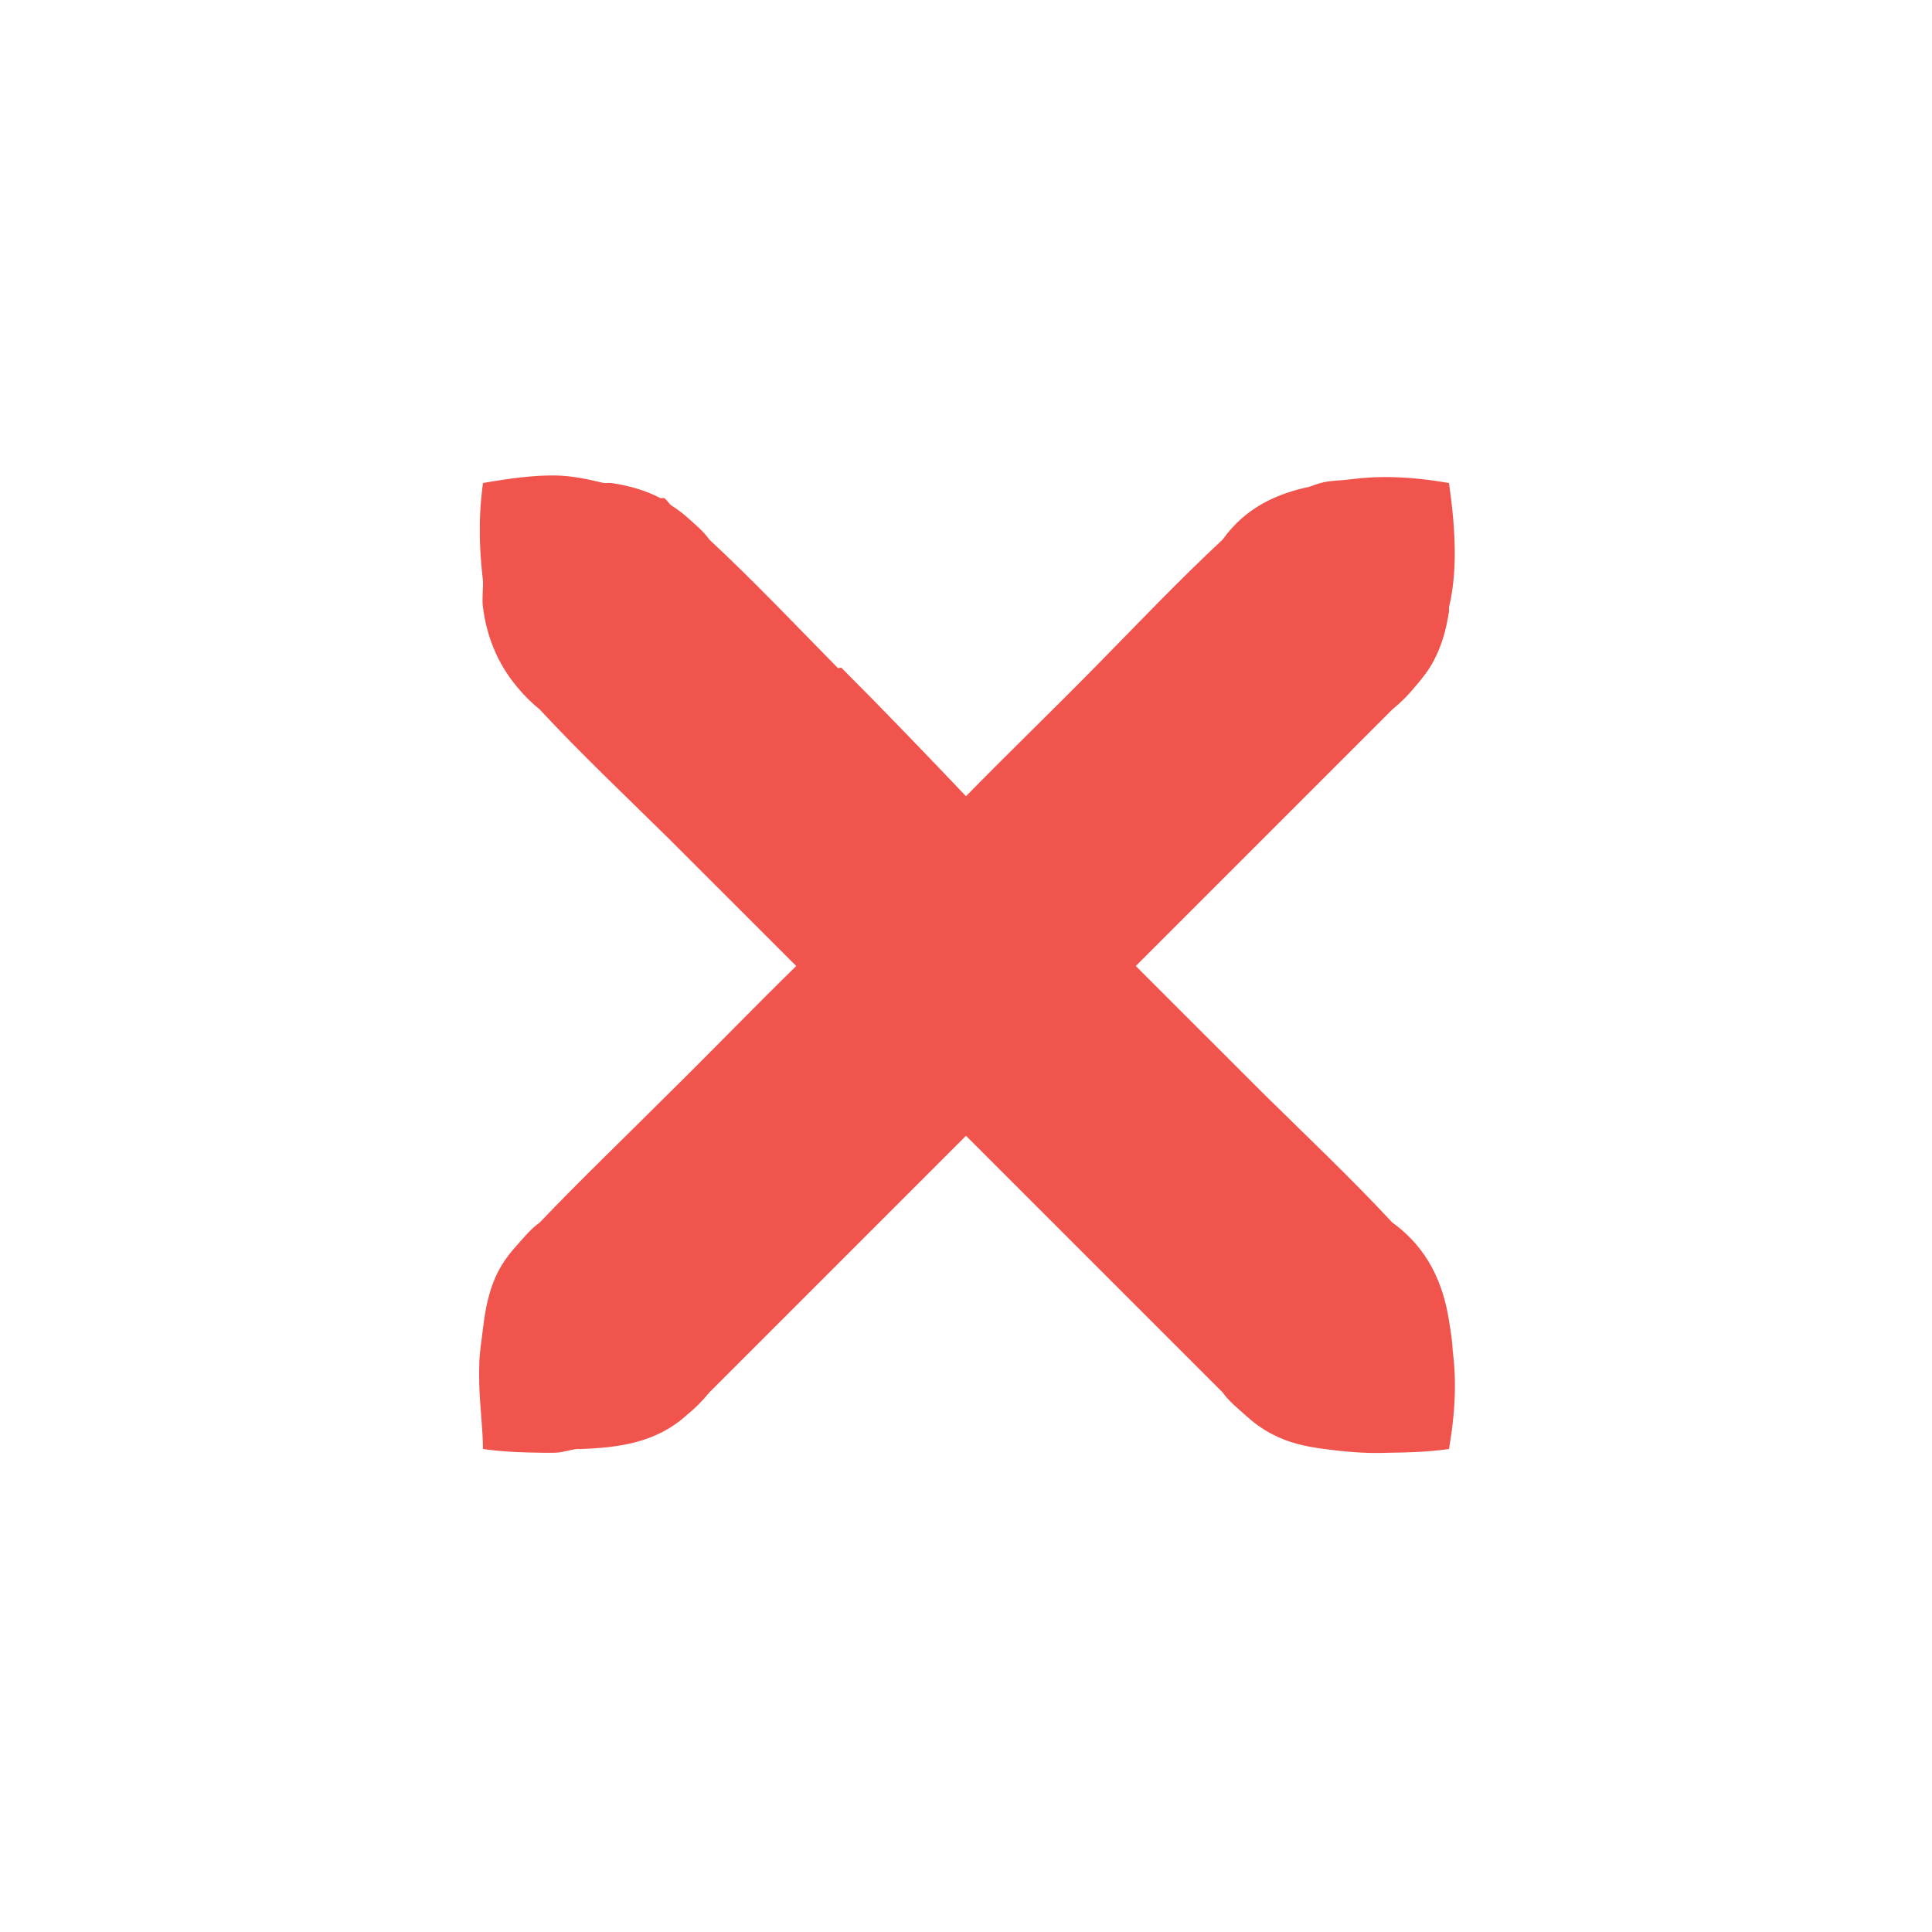 <?xml version="1.0" encoding="UTF-8" standalone="no"?>
<svg
   xmlns:dc="http://purl.org/dc/elements/1.1/"
   xmlns:cc="http://creativecommons.org/ns#"
   xmlns:rdf="http://www.w3.org/1999/02/22-rdf-syntax-ns#"
   xmlns:svg="http://www.w3.org/2000/svg"
   xmlns="http://www.w3.org/2000/svg"
   xmlns:sodipodi="http://sodipodi.sourceforge.net/DTD/sodipodi-0.dtd"
   xmlns:inkscape="http://www.inkscape.org/namespaces/inkscape"
   width="32"
   height="32"
   viewBox="0 0 32 32"
   version="1.1"
   id="svg4"
   sodipodi:docname="close_hovered.svg"
   inkscape:version="0.92.2 (5c3e80d, 2017-08-06)">
  <defs
     id="defs8" />
  <sodipodi:namedview
     pagecolor="#ffffff"
     bordercolor="#666666"
     borderopacity="1"
     objecttolerance="10"
     gridtolerance="10"
     guidetolerance="10"
     inkscape:pageopacity="0"
     inkscape:pageshadow="2"
     inkscape:window-width="1920"
     inkscape:window-height="1056"
     id="namedview6"
     showgrid="false"
     inkscape:zoom="7.375"
     inkscape:cx="16"
     inkscape:cy="16"
     inkscape:window-x="0"
     inkscape:window-y="-1"
     inkscape:window-maximized="1"
     inkscape:current-layer="svg4" />
  <path
     style="fill:#f0544c;fill-rule:evenodd;fill-opacity:1"
     d="M 9.188 7.875 C 8.844 7.871 8.449 7.922 8 8 C 7.914 8.625 7.945 9.152 8 9.625 C 8.004 9.777 7.98 9.918 8 10.062 C 8.059 10.523 8.23 10.977 8.562 11.375 C 8.672 11.508 8.781 11.621 8.938 11.75 C 9.621 12.484 10.348 13.172 11.062 13.875 L 13.188 16 C 12.473 16.699 11.777 17.422 11.062 18.125 C 10.355 18.832 9.629 19.527 8.938 20.25 C 8.789 20.355 8.672 20.504 8.562 20.625 C 8.434 20.766 8.332 20.906 8.25 21.062 C 8.102 21.352 8.039 21.672 8 22 C 7.977 22.207 7.938 22.414 7.938 22.625 C 7.934 22.723 7.938 22.832 7.938 22.938 C 7.949 23.301 7.996 23.645 8 24 C 8.359 24.051 8.695 24.059 9 24.062 C 9.059 24.062 9.133 24.062 9.188 24.062 C 9.328 24.059 9.43 24.012 9.562 24 C 9.582 23.996 9.605 24.004 9.625 24 C 10.266 23.977 10.875 23.891 11.375 23.438 C 11.508 23.328 11.621 23.219 11.75 23.062 L 16 18.812 L 20.25 23.062 C 20.355 23.211 20.504 23.328 20.625 23.438 C 20.766 23.566 20.906 23.668 21.062 23.75 C 21.34 23.898 21.629 23.961 21.938 24 C 22.285 24.047 22.637 24.078 23 24.062 C 23.305 24.059 23.641 24.051 24 24 C 24.113 23.344 24.121 22.828 24.062 22.375 C 24.055 22.203 24.027 22.043 24 21.875 C 23.906 21.273 23.66 20.68 23.062 20.25 C 22.379 19.516 21.652 18.828 20.938 18.125 L 18.812 16 L 23.062 11.75 C 23.219 11.621 23.328 11.508 23.438 11.375 C 23.562 11.23 23.672 11.09 23.75 10.938 C 23.887 10.676 23.957 10.41 24 10.125 C 24.004 10.105 23.996 10.082 24 10.062 C 24.137 9.48 24.117 8.824 24 8 C 23.344 7.887 22.828 7.879 22.375 7.938 C 22.215 7.961 22.023 7.957 21.875 8 C 21.812 8.016 21.746 8.043 21.688 8.062 C 21.156 8.176 20.637 8.398 20.25 8.938 C 19.516 9.621 18.828 10.348 18.125 11.062 C 17.422 11.777 16.699 12.473 16 13.188 C 15.32 12.473 14.637 11.762 13.938 11.062 C 13.926 11.051 13.887 11.074 13.875 11.062 C 13.172 10.348 12.484 9.621 11.75 8.938 C 11.645 8.789 11.496 8.672 11.375 8.562 C 11.293 8.488 11.215 8.434 11.125 8.375 C 11.078 8.344 11.047 8.277 11 8.25 C 10.98 8.242 10.957 8.258 10.938 8.25 C 10.684 8.117 10.41 8.043 10.125 8 C 10.086 7.996 10.039 8.004 10 8 C 9.75 7.941 9.484 7.879 9.188 7.875 Z "
     id="path2" />
</svg>
